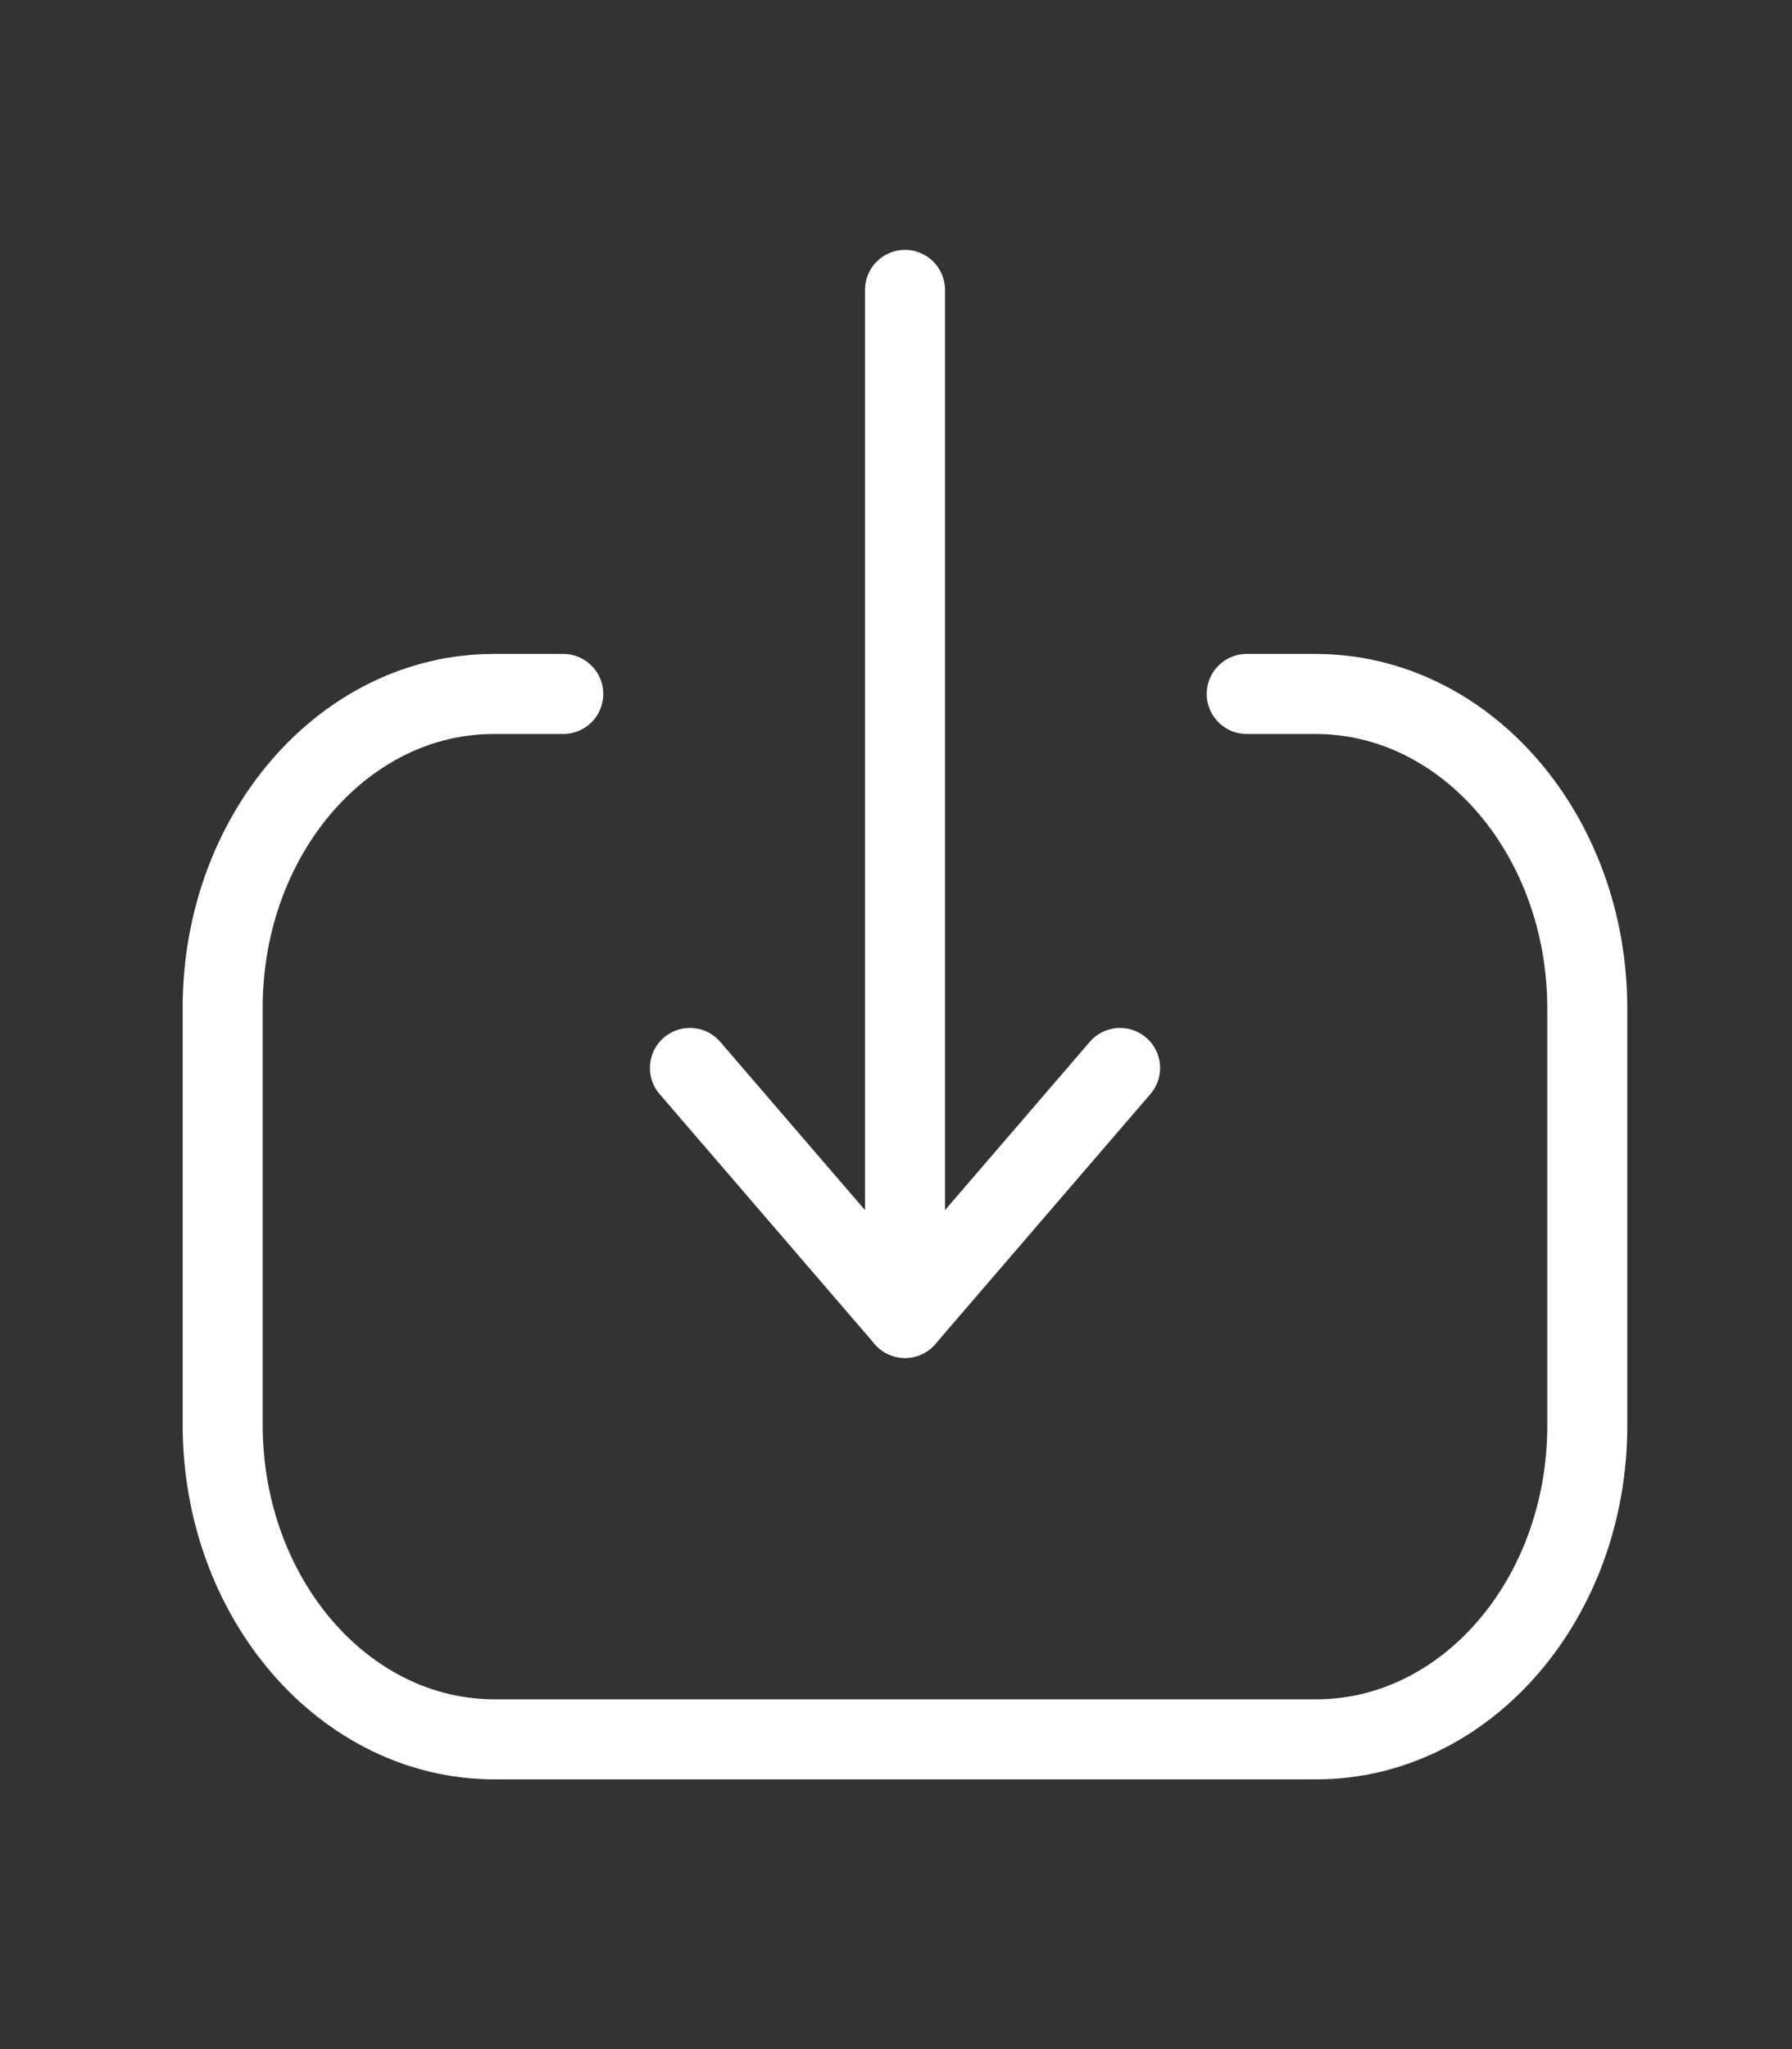 <svg width="42" height="48" viewBox="0 0 42 48" fill="none" xmlns="http://www.w3.org/2000/svg">
<rect x="0" y="0" width="42" height="48" fill="#333333" stroke="none"/>
<path d="M21.211 30.872L21.211 6.791" stroke="white" stroke-width="1.875" stroke-linecap="round" stroke-linejoin="round"/>
<path d="M26.252 25.017L21.211 30.873L16.17 25.017" stroke="white" stroke-width="1.875" stroke-linecap="round" stroke-linejoin="round"/>
<path d="M29.22 16.256H30.833C34.351 16.256 37.202 19.554 37.202 23.626V33.394C37.202 37.454 34.358 40.744 30.849 40.744L11.59 40.744C8.072 40.744 5.219 37.444 5.219 33.374L5.219 23.604C5.219 19.546 8.065 16.256 11.573 16.256L13.201 16.256" stroke="white" stroke-width="1.875" stroke-linecap="round" stroke-linejoin="round"/>
</svg>
